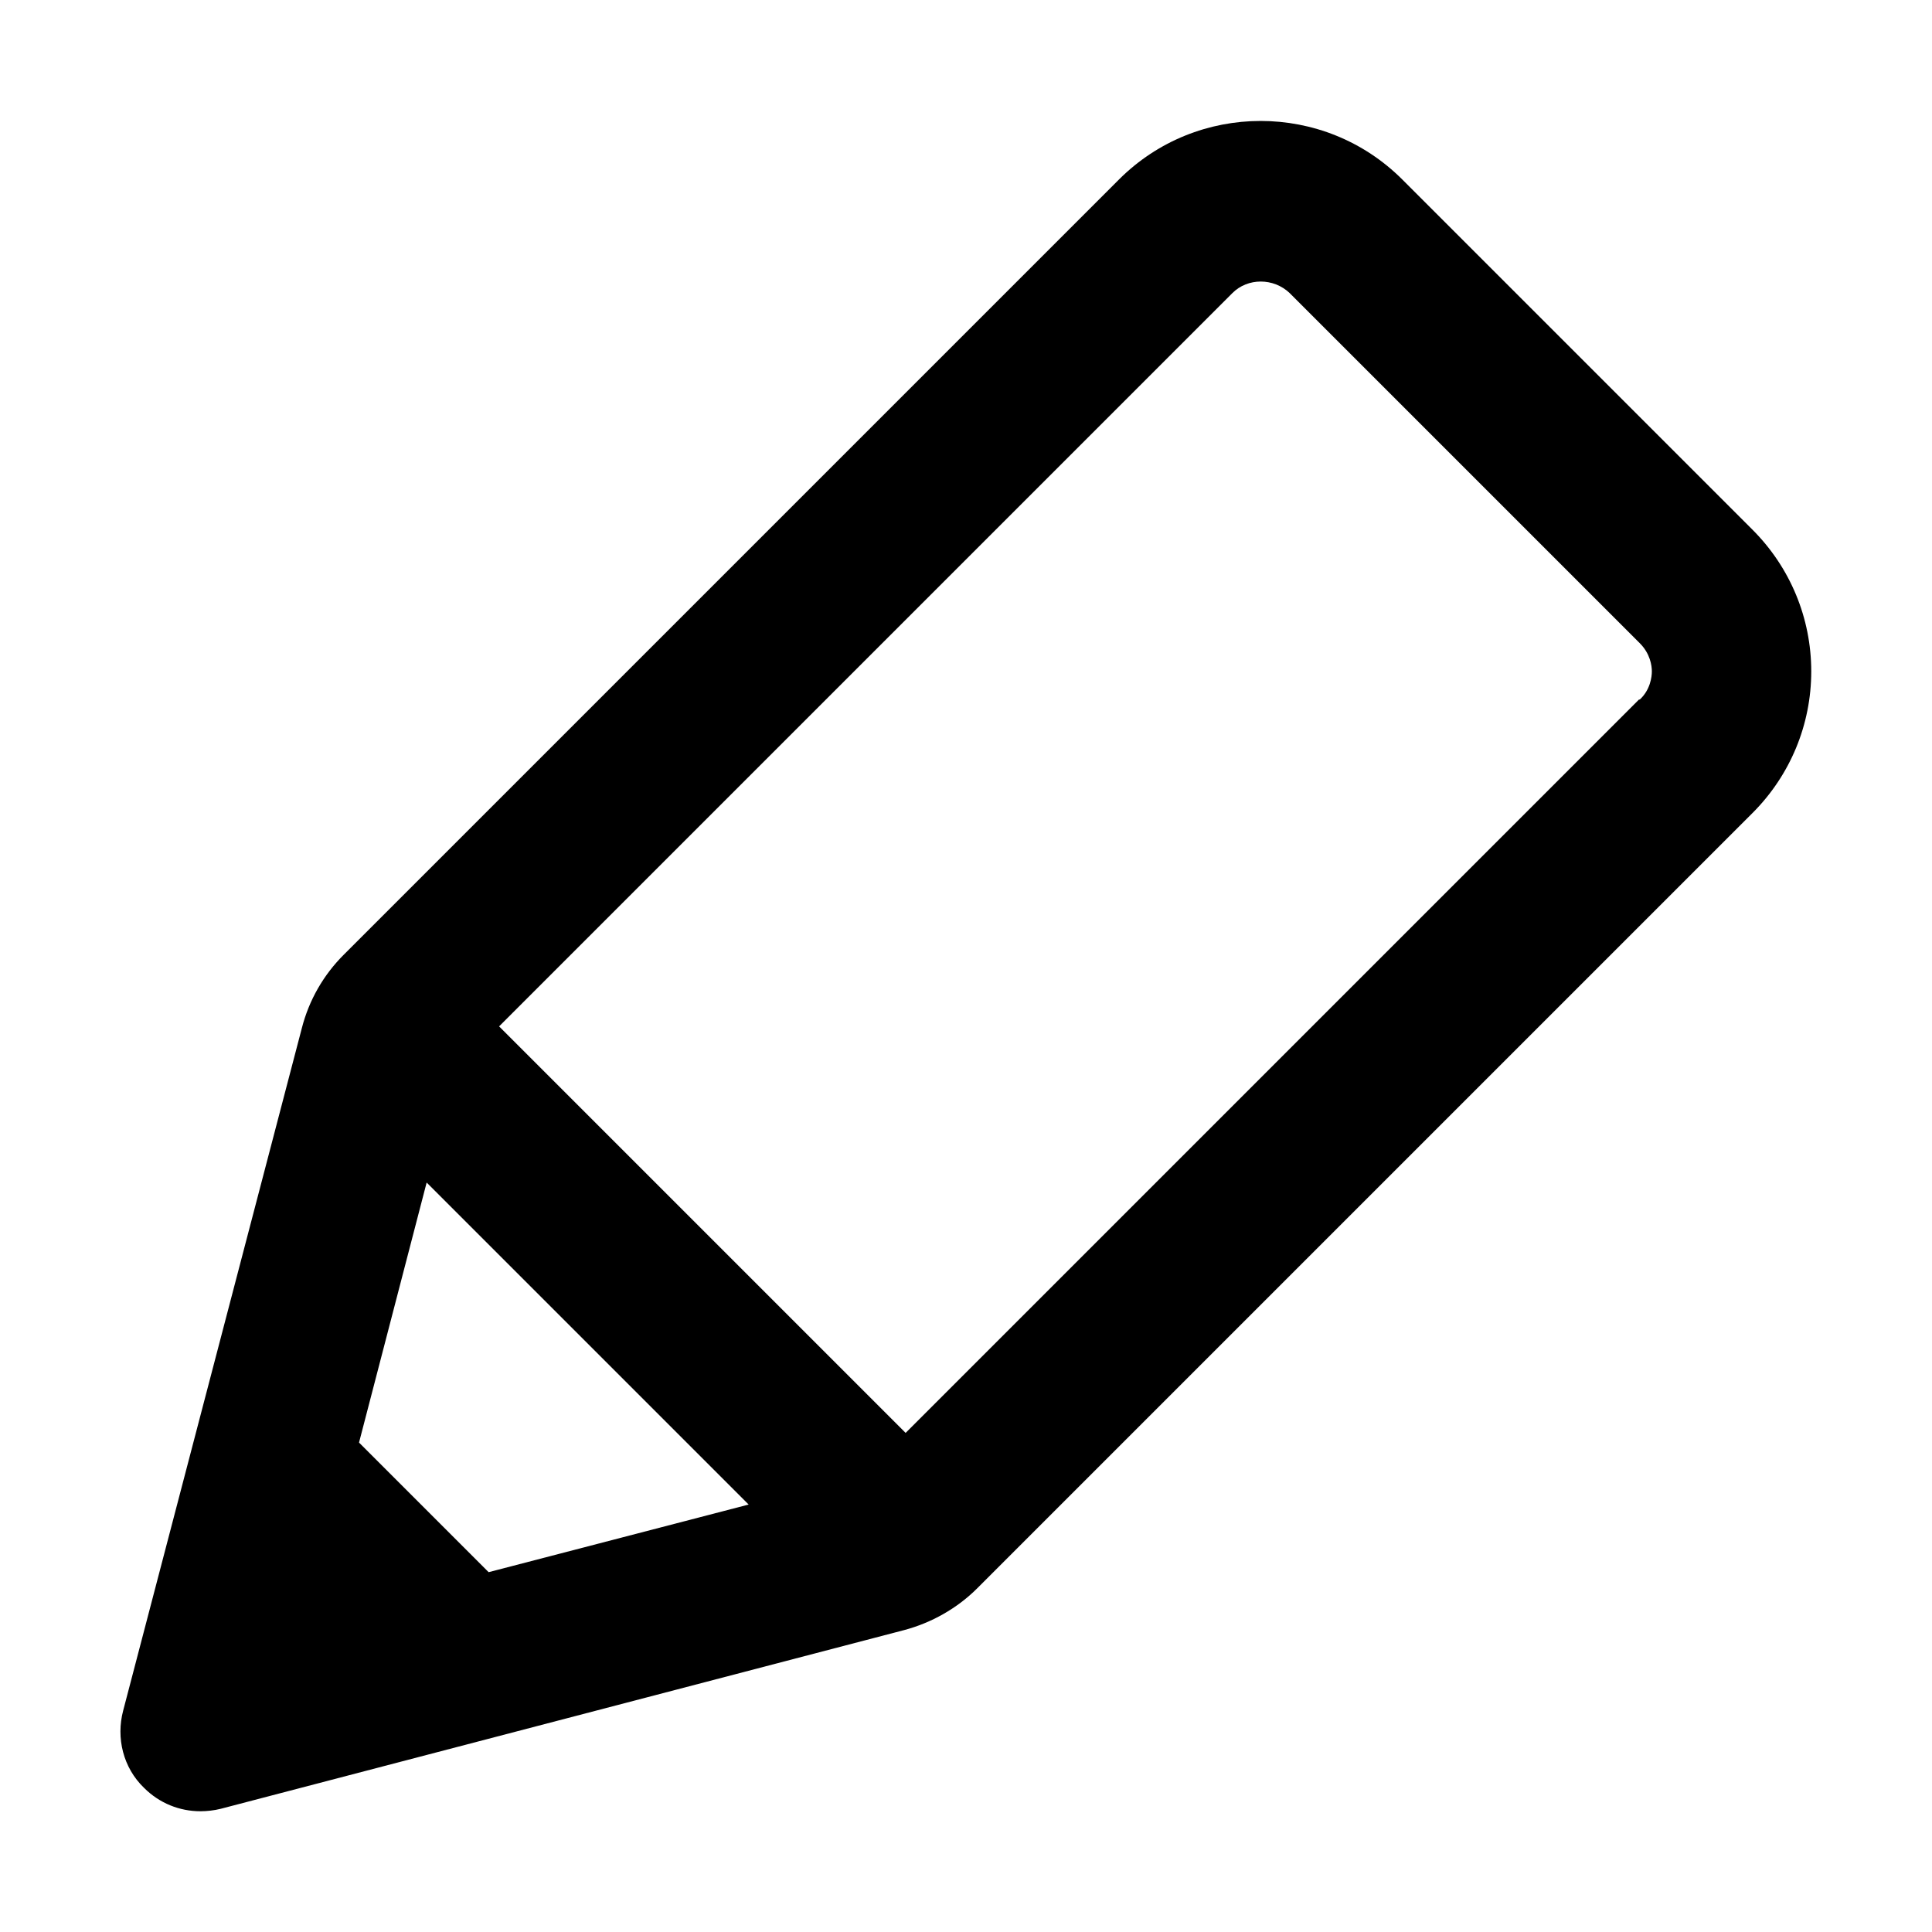 <svg width="24" height="24" viewBox="0 0 24 24" fill="none" xmlns="http://www.w3.org/2000/svg">
<path d="M21.77 6.58L17.42 2.23C16.45 1.26 14.87 1.26 13.9 2.23L4.27 11.86C4.02 12.11 3.84 12.42 3.75 12.77L1.53 21.25C1.44 21.59 1.53 21.96 1.79 22.21C1.98 22.4 2.23 22.5 2.49 22.5C2.57 22.5 2.66 22.49 2.74 22.47L11.23 20.25C11.57 20.16 11.89 19.98 12.14 19.73L21.77 10.1C22.24 9.63 22.5 9 22.5 8.34C22.5 7.68 22.24 7.05 21.77 6.58ZM6.08 19.54L4.46 17.92L5.3 14.69L9.3 18.69L6.07 19.53L6.08 19.54ZM20.36 8.69L11.25 17.8L6.2 12.75L15.31 3.64C15.5 3.45 15.82 3.45 16.02 3.64L20.37 7.99C20.5 8.12 20.52 8.27 20.52 8.34C20.52 8.41 20.5 8.57 20.37 8.69H20.36Z" fill="black"/>
</svg>
